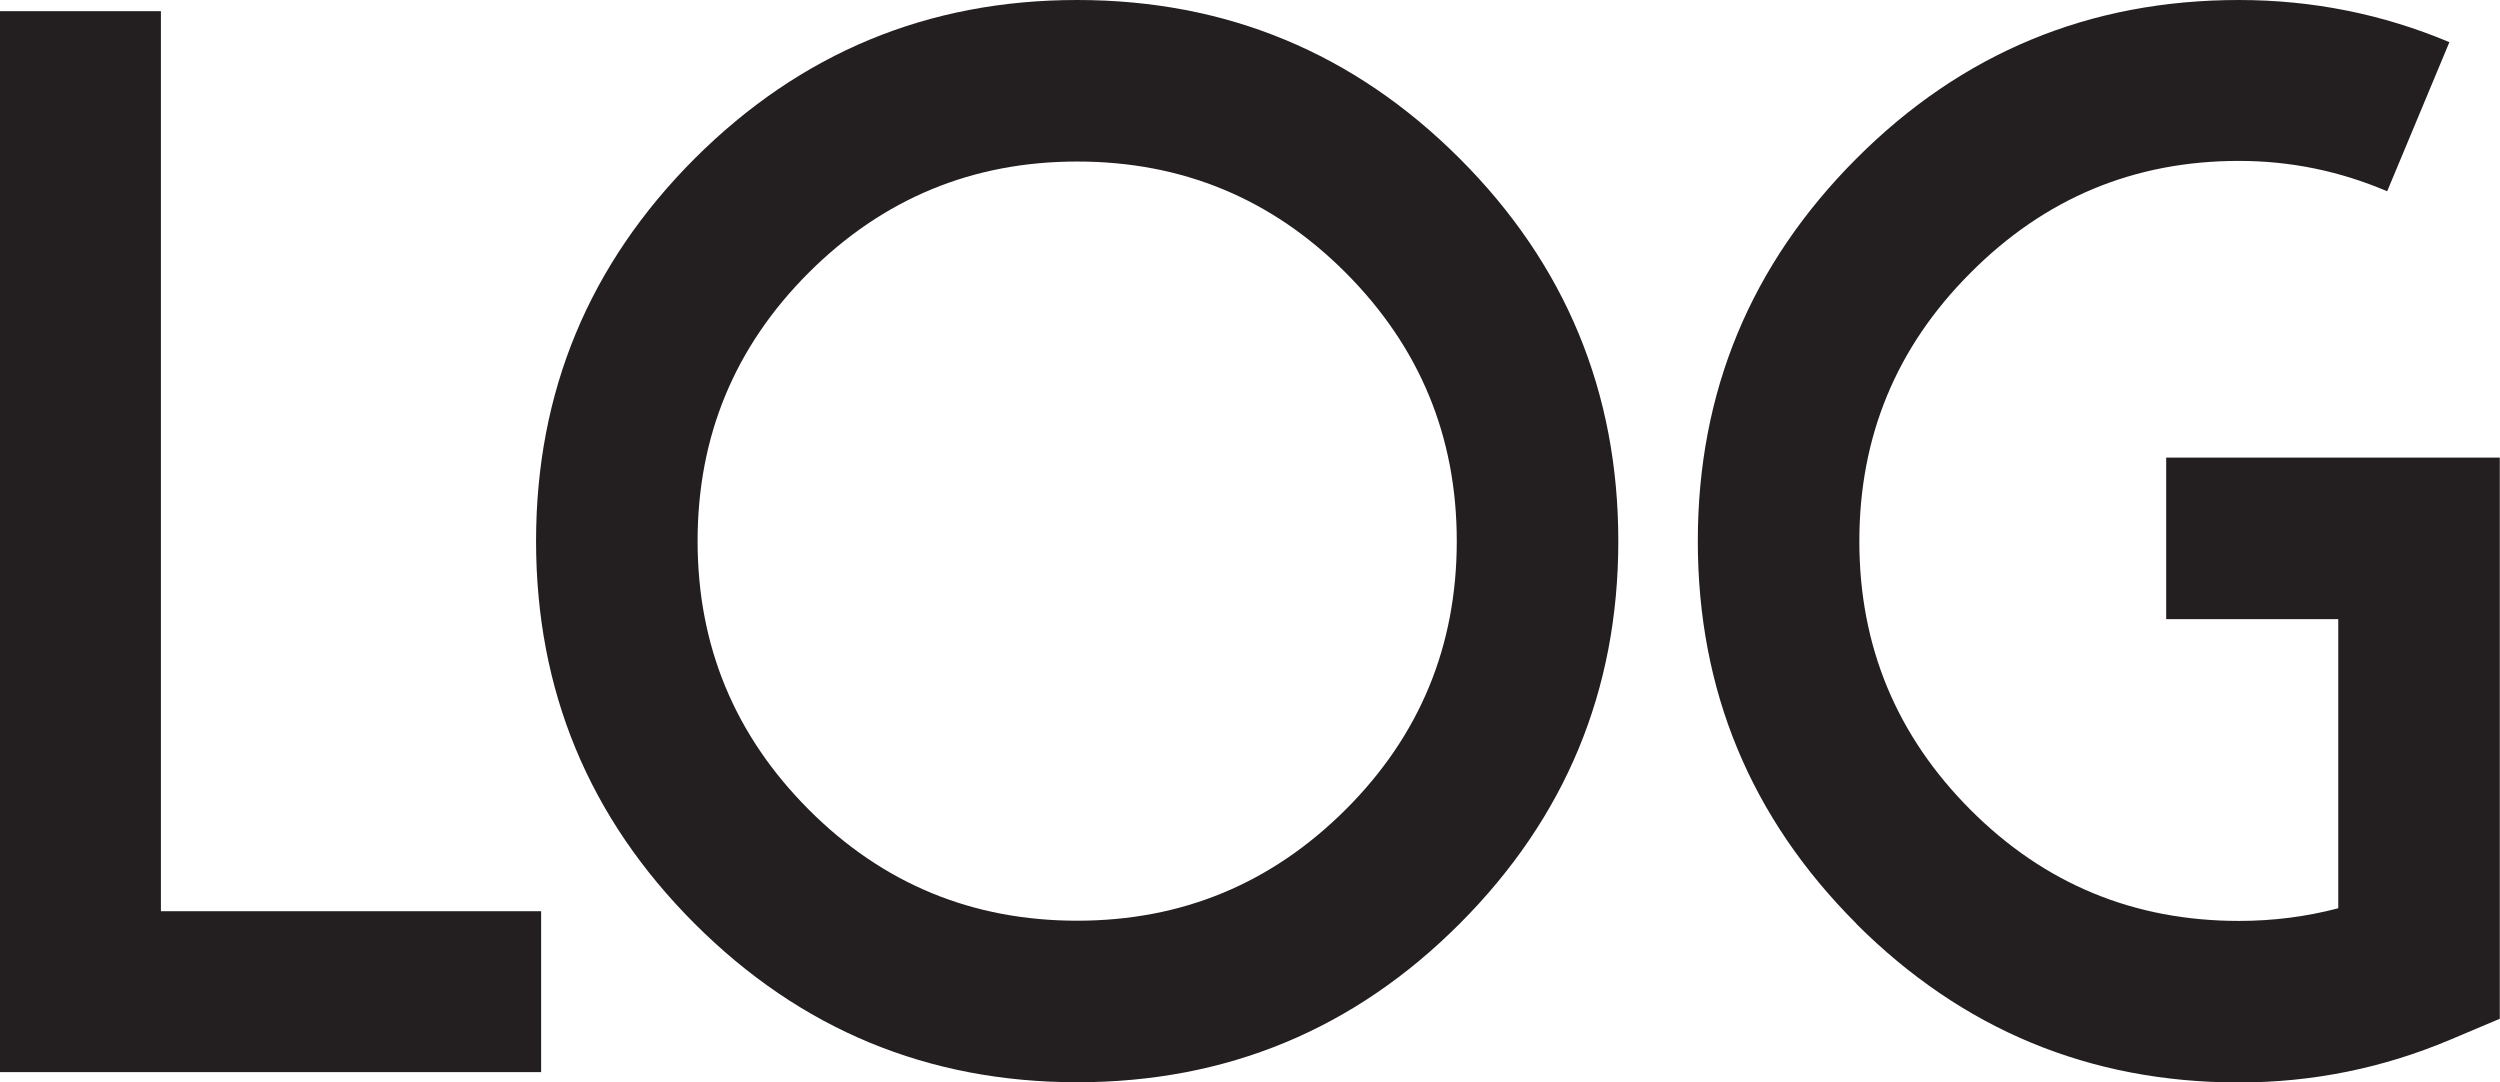 <?xml version="1.0" encoding="UTF-8"?>
<svg id="Layer_1" data-name="Layer 1" xmlns="http://www.w3.org/2000/svg" viewBox="0 0 118.55 51.33">
  <defs>
    <style>
      .cls-1 {
        fill: #231f20;
      }
    </style>
  </defs>
  <path class="cls-1" d="M7.63,.53V43.21H25.66v7.63H0V.53H7.63Z"/>
  <path class="cls-1" d="M32.94,43.8c-5.02-5.02-7.52-11.06-7.52-18.14s2.51-13.12,7.52-18.14C37.96,2.51,44,0,51.08,0s13.13,2.51,18.14,7.52,7.52,11.06,7.52,18.14-2.51,13.12-7.52,18.14-11.06,7.52-18.14,7.52-13.13-2.51-18.14-7.52Zm5.41-30.87c-3.52,3.52-5.27,7.76-5.27,12.73s1.76,9.21,5.27,12.73,7.76,5.27,12.73,5.27,9.21-1.76,12.73-5.27,5.27-7.76,5.27-12.73-1.76-9.21-5.27-12.73-7.76-5.27-12.73-5.27-9.21,1.76-12.73,5.27Z"/>
  <path class="cls-1" d="M88.03,43.8c-5.02-5.02-7.52-11.06-7.52-18.14s2.51-13.12,7.52-18.14S99.09,0,106.17,0c3.49,0,6.82,.67,9.98,2l-2.95,7.07c-2.25-.96-4.59-1.44-7.03-1.44-4.97,0-9.21,1.77-12.73,5.31-3.52,3.52-5.27,7.76-5.27,12.73s1.76,9.21,5.27,12.73,7.76,5.27,12.73,5.27c1.62,0,3.19-.2,4.71-.6v-13.71h-8.16v-7.66h15.82v26.61l-2.32,.98c-3.21,1.36-6.56,2.04-10.05,2.04-7.08,0-13.12-2.51-18.14-7.52Z"/>
</svg>